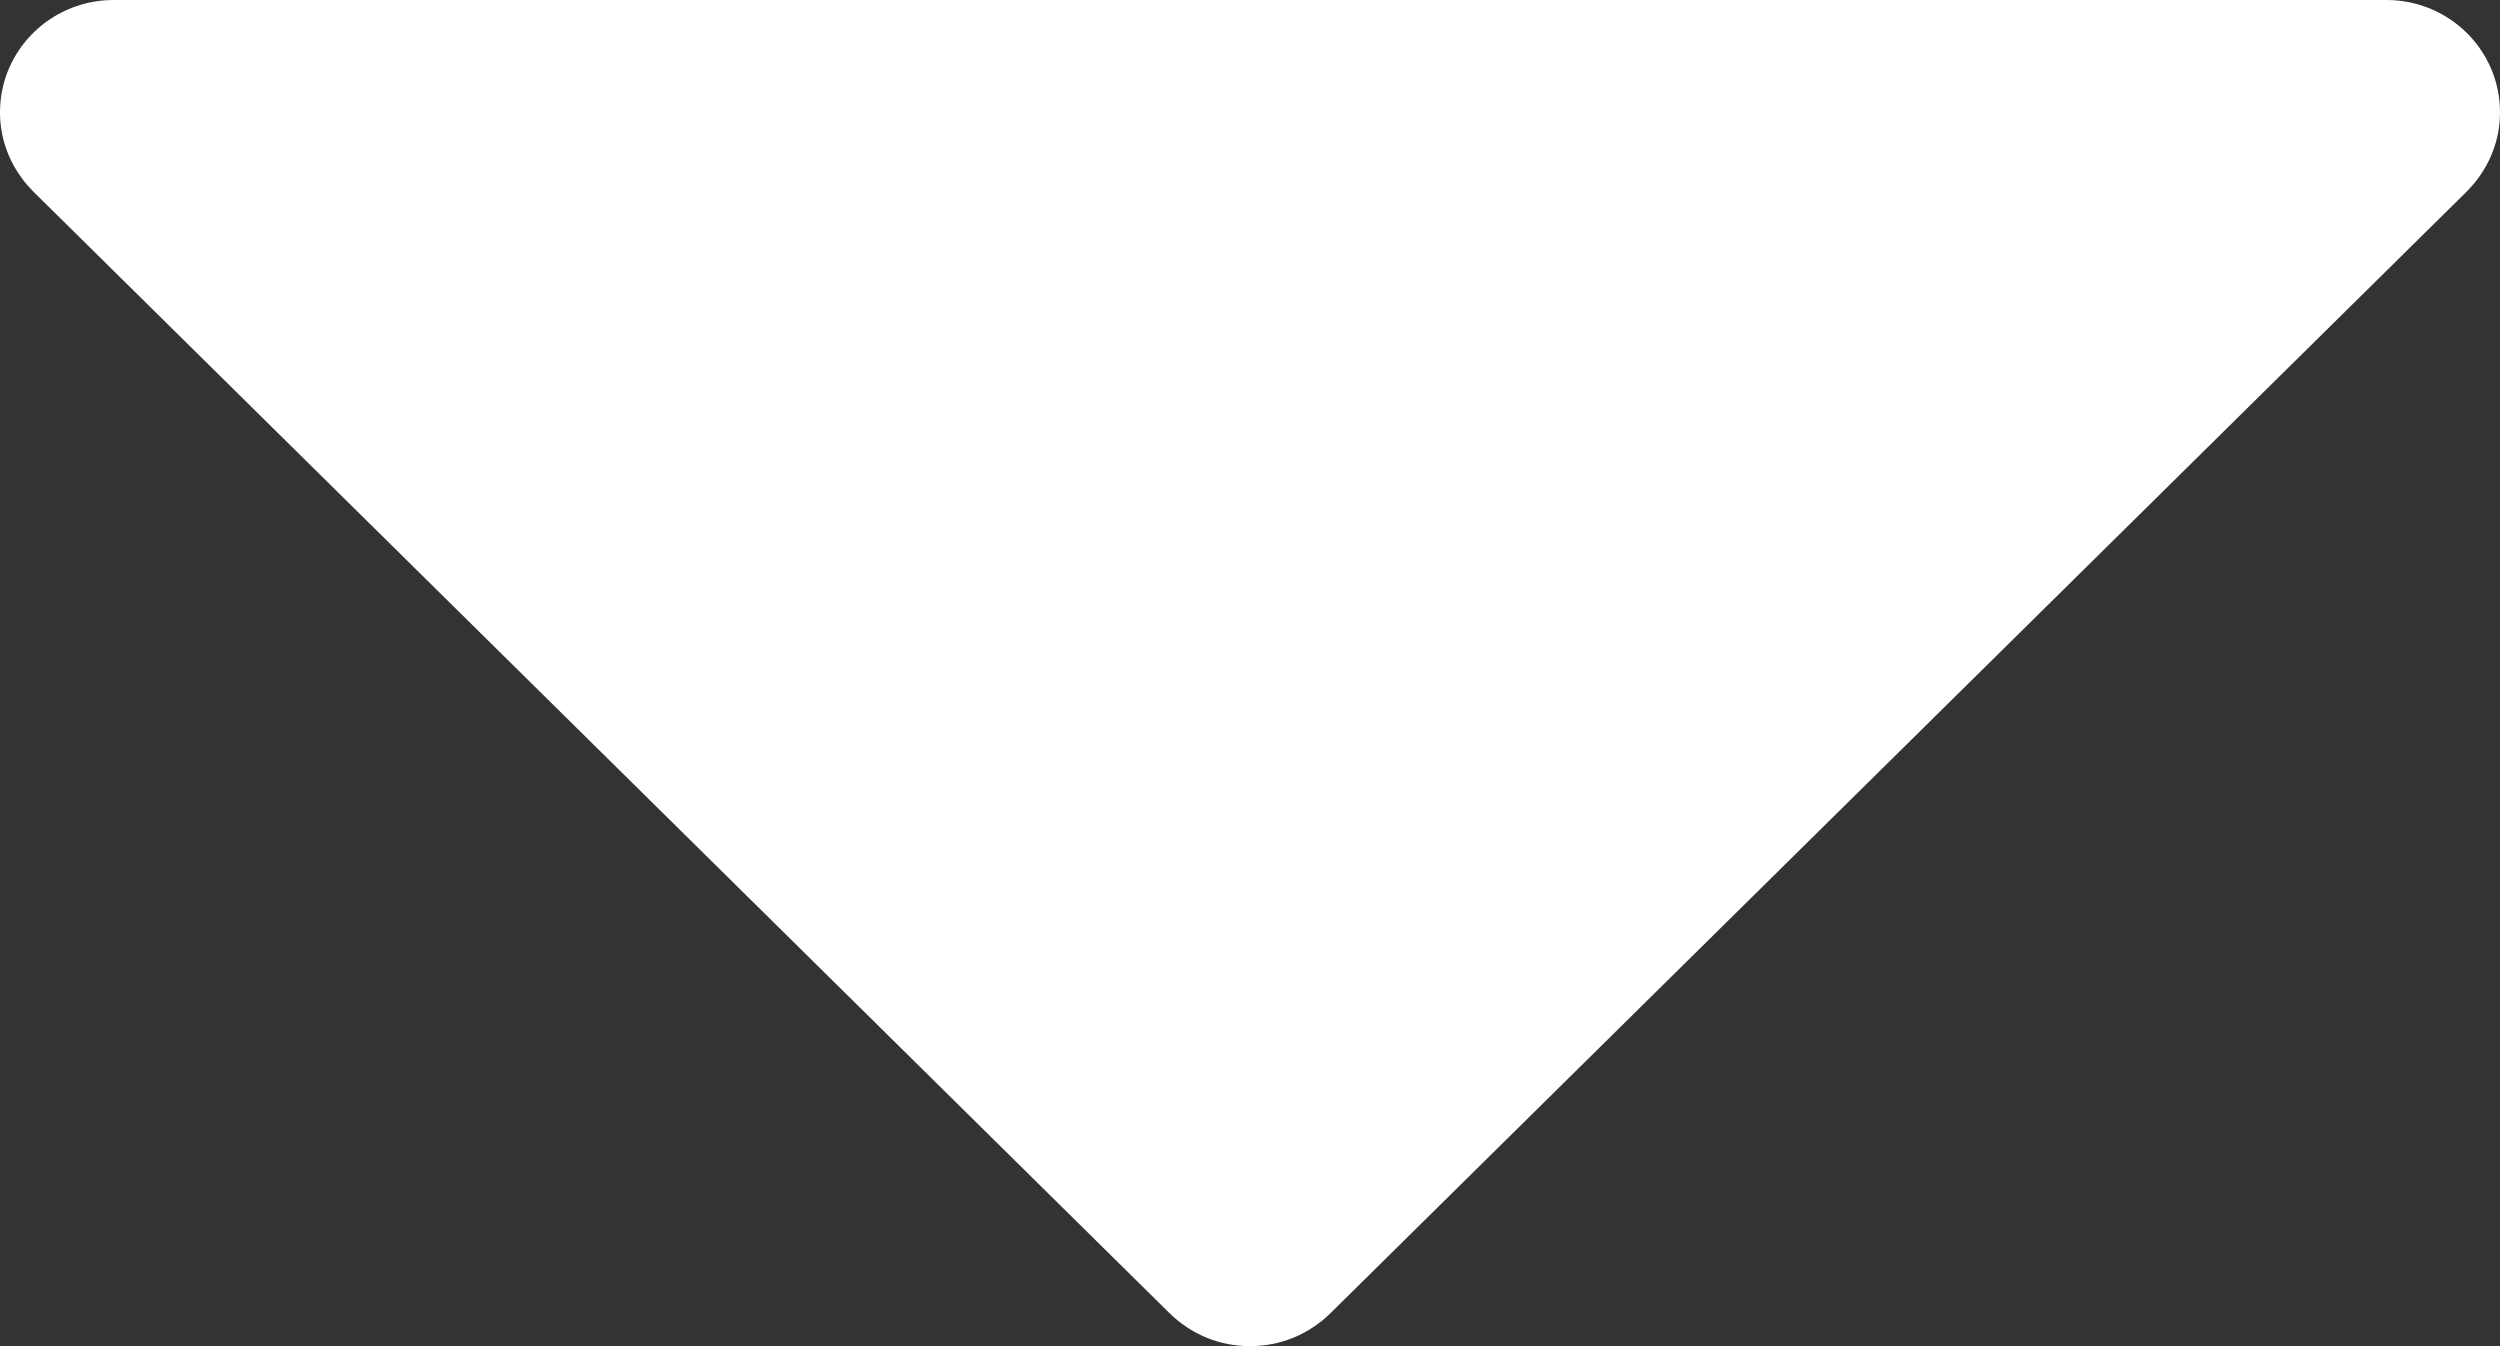 <svg width="13" height="7" viewBox="0 0 13 7" fill="none" xmlns="http://www.w3.org/2000/svg">
<rect x="0" y="0" width="13" height="7" fill="#333333" stroke="none"/>
<path d="M12.827 0.996L6.918 6.829C6.863 6.883 6.798 6.926 6.726 6.956C6.655 6.985 6.578 7 6.5 7C6.422 7 6.345 6.985 6.274 6.956C6.202 6.926 6.137 6.883 6.082 6.829L0.173 0.996C0.091 0.914 0.034 0.81 0.011 0.697C-0.011 0.584 0 0.467 0.045 0.36C0.09 0.253 0.166 0.162 0.263 0.098C0.36 0.034 0.474 -9.06601e-05 0.591 1.80705e-07H12.409C12.526 -9.06601e-05 12.64 0.034 12.737 0.098C12.834 0.162 12.91 0.253 12.955 0.36C13 0.467 13.011 0.584 12.989 0.697C12.966 0.81 12.909 0.914 12.827 0.996Z" fill="white"/>
</svg>
